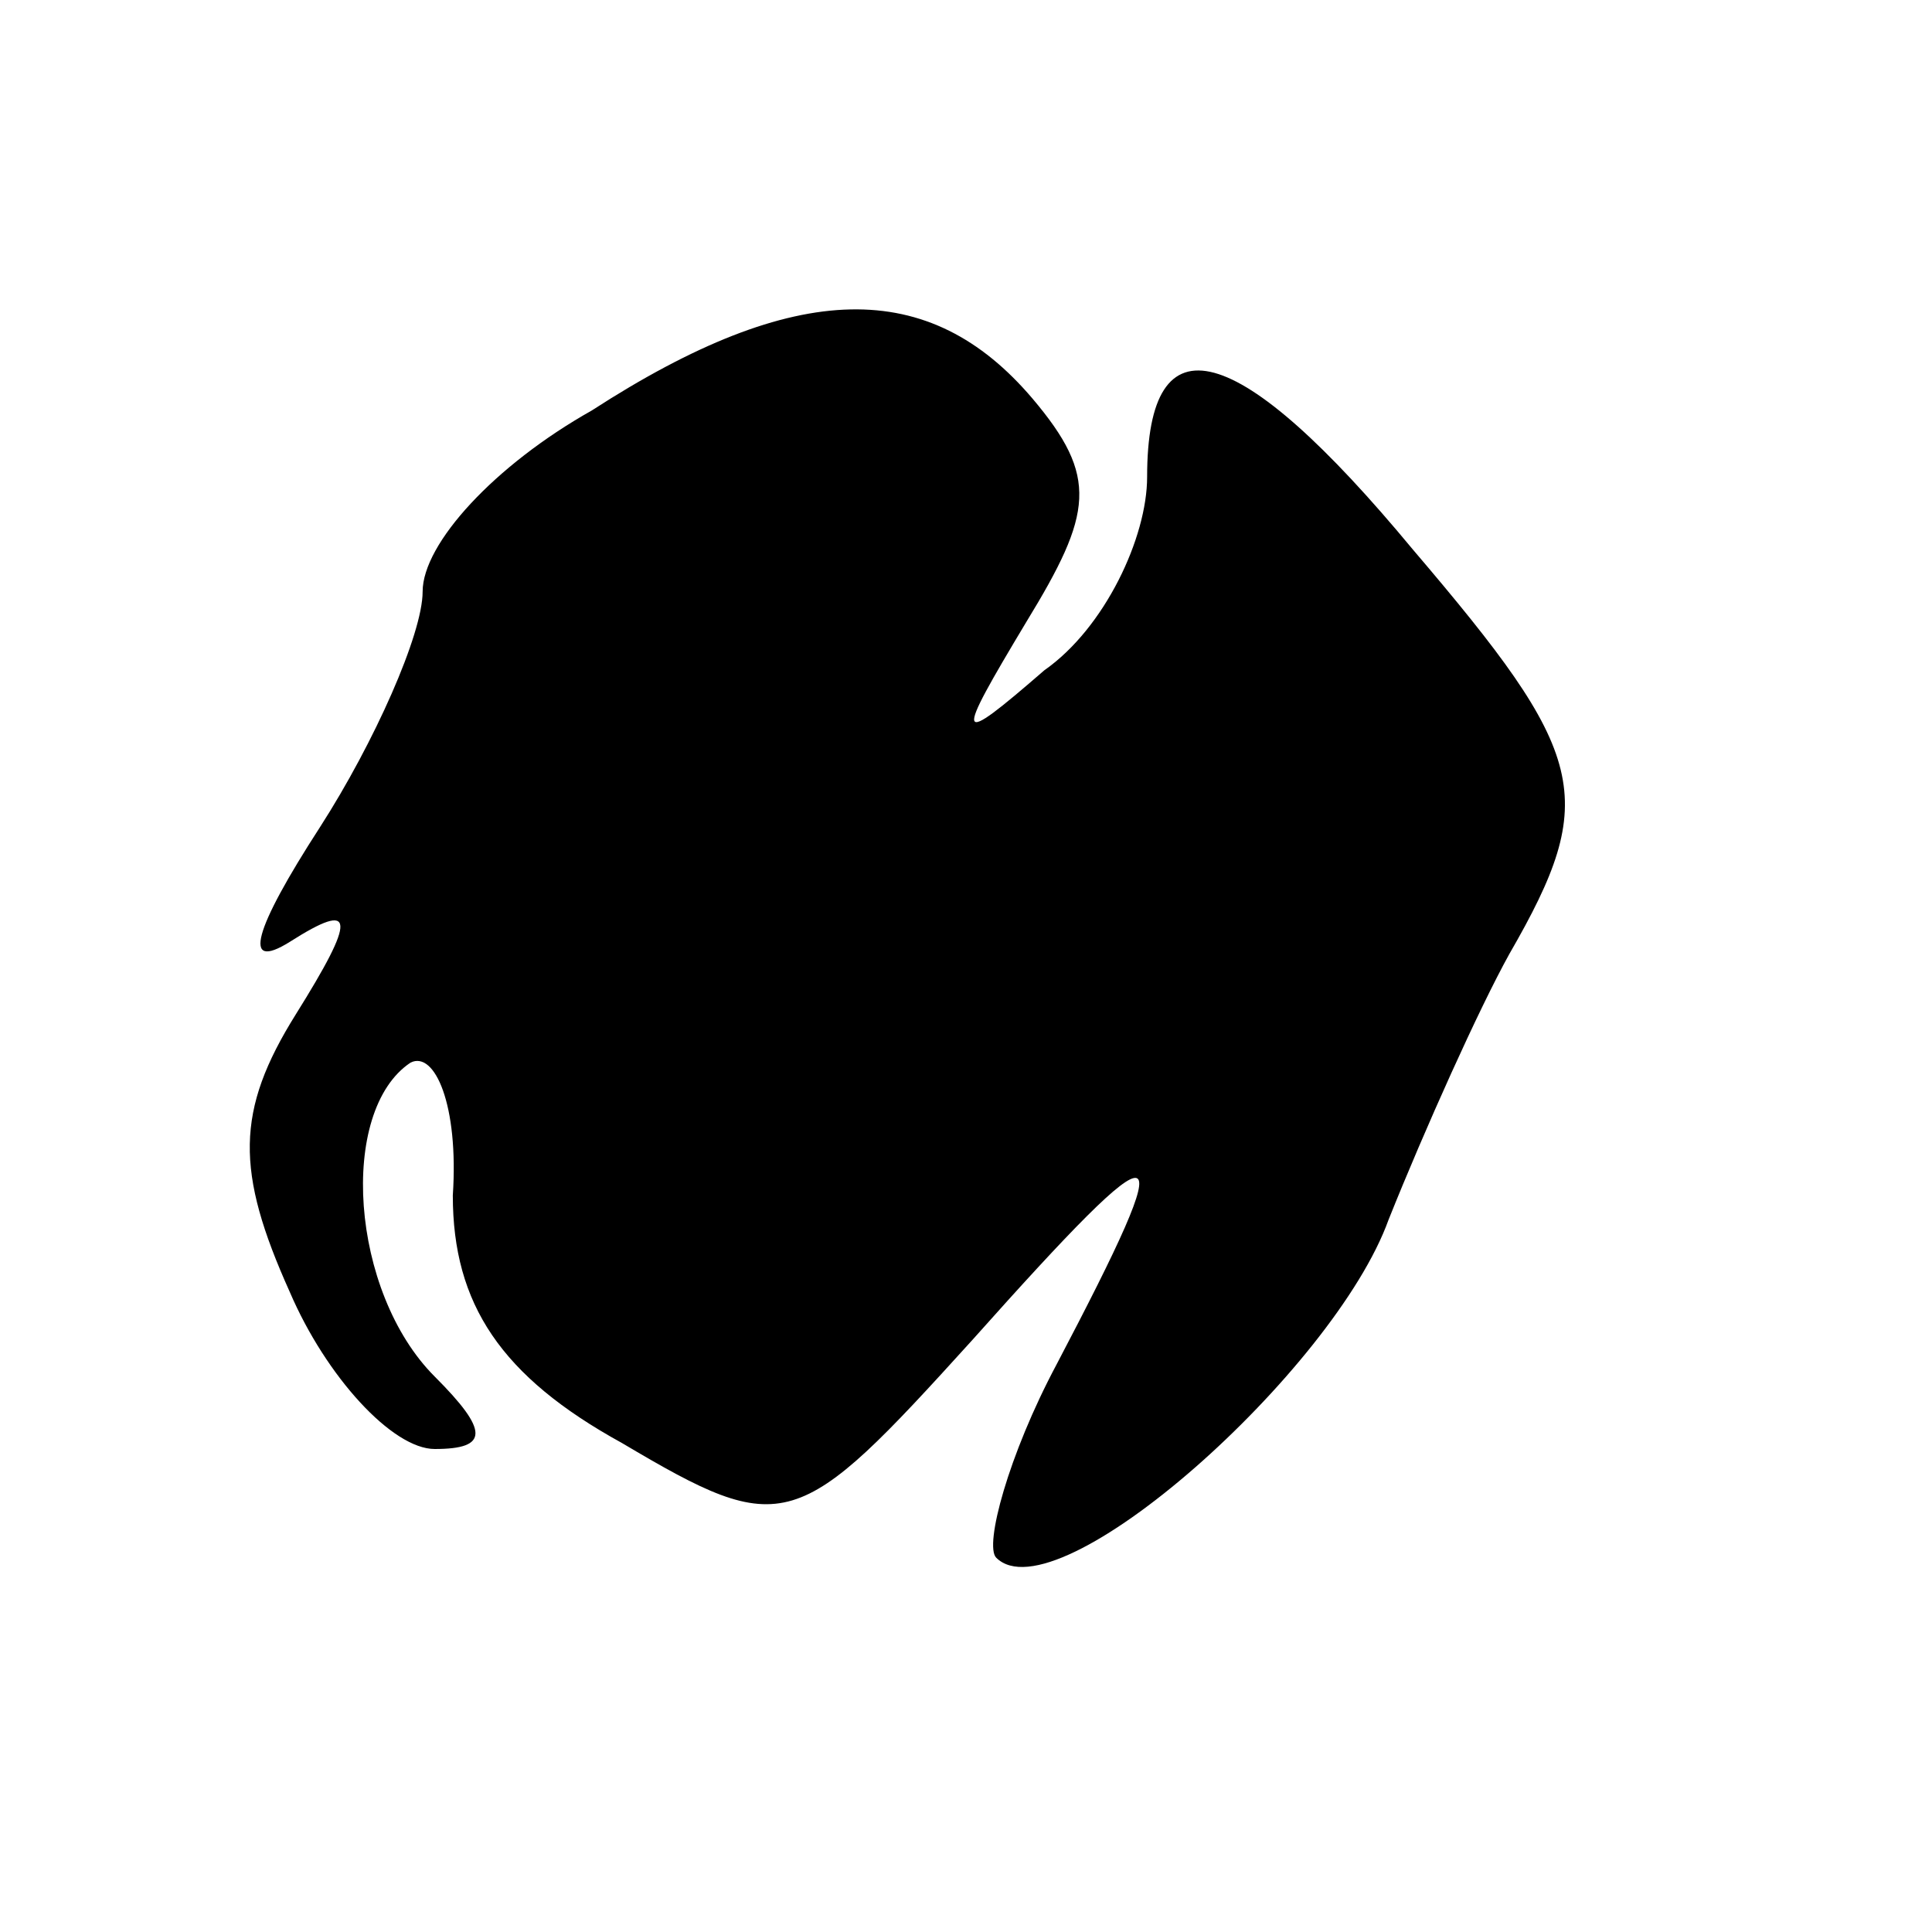 <?xml version="1.0" standalone="no"?>
<!DOCTYPE svg PUBLIC "-//W3C//DTD SVG 20010904//EN"
 "http://www.w3.org/TR/2001/REC-SVG-20010904/DTD/svg10.dtd">
<svg version="1.0" xmlns="http://www.w3.org/2000/svg"
 width="32pt" height="32pt" viewBox="0 0 32 32"
 preserveAspectRatio="xMidYMid meet">
<g transform="translate(0,32) scale(0.1,-0.1)"
fill="#000000" stroke="none">
<path fill="#000000" stroke="none" d="M98 252 c-16 -9 -28 -22 -28 -30 0 -7
-8 -25 -17 -39 -11 -17 -13 -24 -5 -19 11 7 11 4 1 -12 -10 -16 -10 -26 -1
-46 6 -14 17 -26 24 -26 9 0 9 3 0 12 -14 14 -16 44 -4 52 4 2 8 -7 7 -22 0
-18 8 -30 28 -41 27 -16 29 -15 58 17 33 37 35 36 14 -4 -8 -15 -12 -30 -10
-32 10 -10 56 31 65 56 6 15 15 35 20 44 15 26 13 33 -16 67 -29 35 -44 39
-44 12 0 -10 -7 -25 -17 -32 -15 -13 -15 -12 -3 8 11 18 12 24 1 37 -17 20
-39 20 -73 -2z"/>
</g>
</svg>
